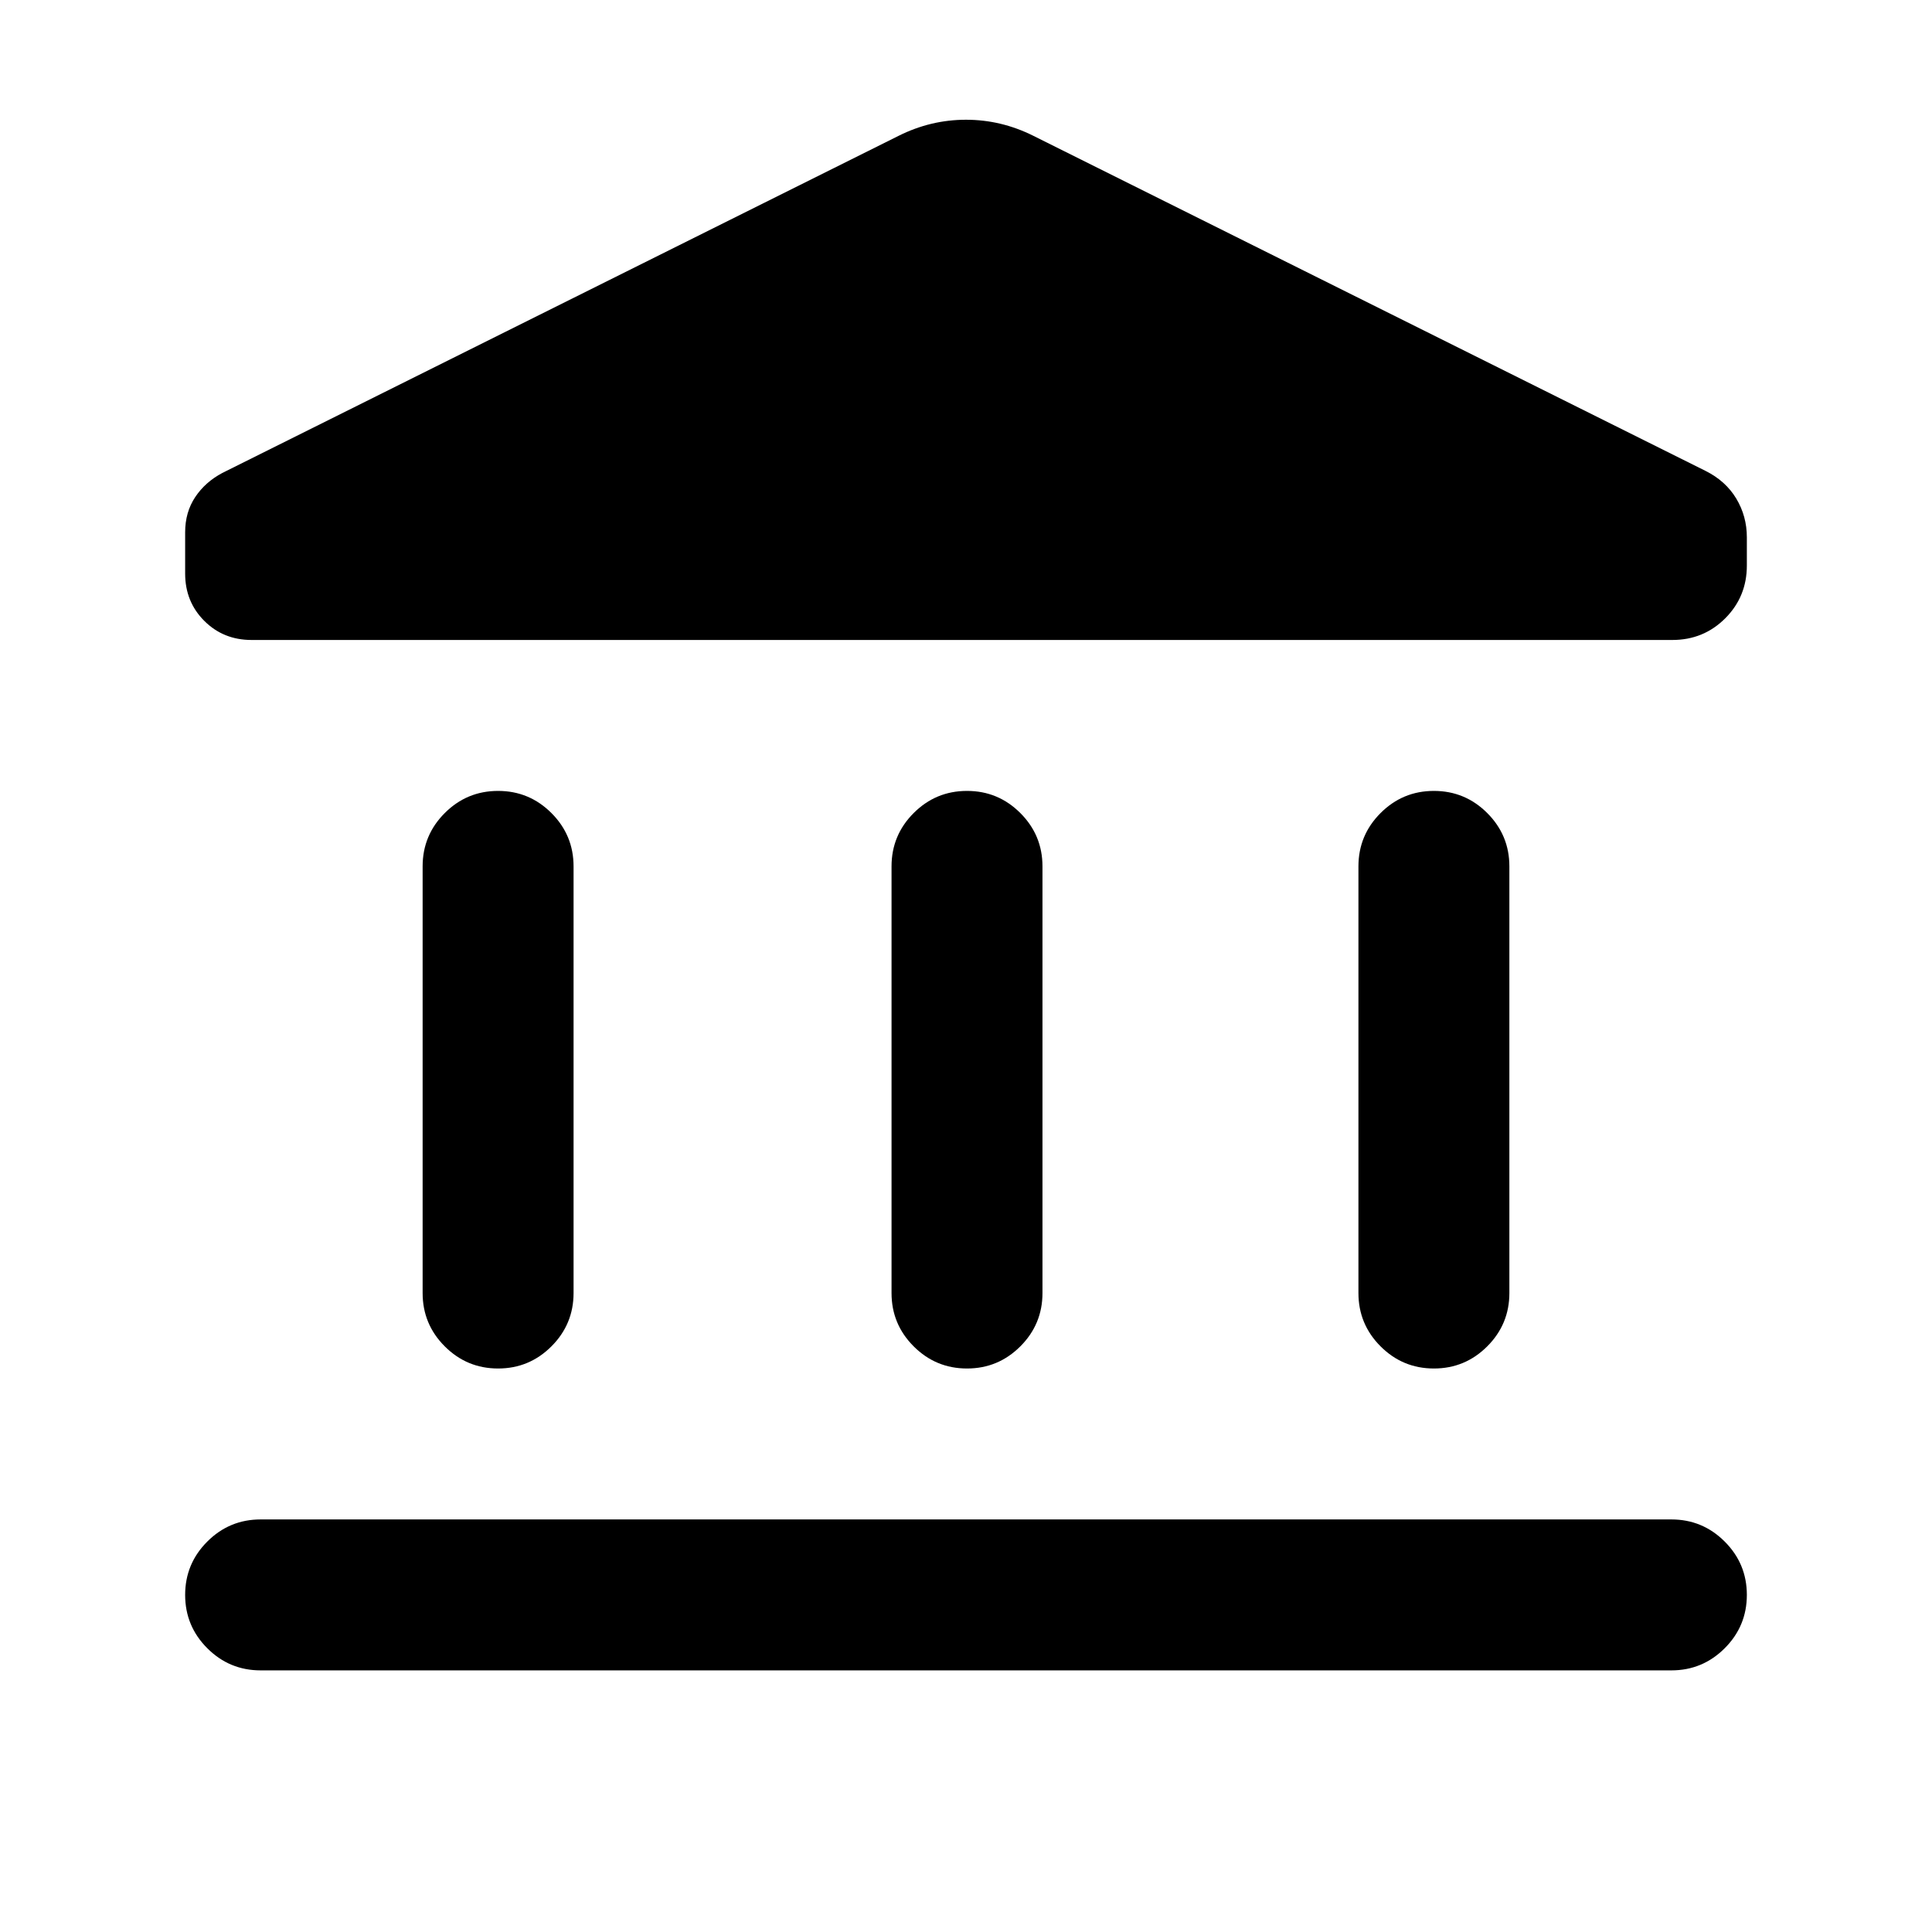 <svg xmlns="http://www.w3.org/2000/svg" height="24" viewBox="0 -960 960 960" width="24"><path d="M210-317.5v-212q0-15.5 11-26.5t26.5-11q15.5 0 26.5 11t11 26.5v212q0 15.5-11 26.5t-26.5 11q-15.5 0-26.5-11t-11-26.5Zm233 0v-212q0-15.5 11-26.5t26.5-11q15.5 0 26.5 11t11 26.5v212q0 15.5-11 26.5t-26.5 11q-15.5 0-26.5-11t-11-26.5ZM129.5-130q-15.5 0-26.5-11t-11-26.5q0-15.5 11-26.5t26.5-11h701q15.5 0 26.5 11t11 26.5q0 15.5-11 26.5t-26.5 11h-701ZM675-317.5v-212q0-15.5 11-26.5t26.5-11q15.5 0 26.5 11t11 26.5v212q0 15.5-11 26.5t-26.5 11q-15.5 0-26.5-11t-11-26.5ZM831-642H125q-14 0-23.5-9.5T92-675v-20.5q0-10 5-17.5t13.5-12l336-167.5q16-8 33.5-8t33.5 8l334 166.5q10 5 15.25 13.75T868-693v14q0 15.5-10.75 26.25T831-642Z"/></svg>
